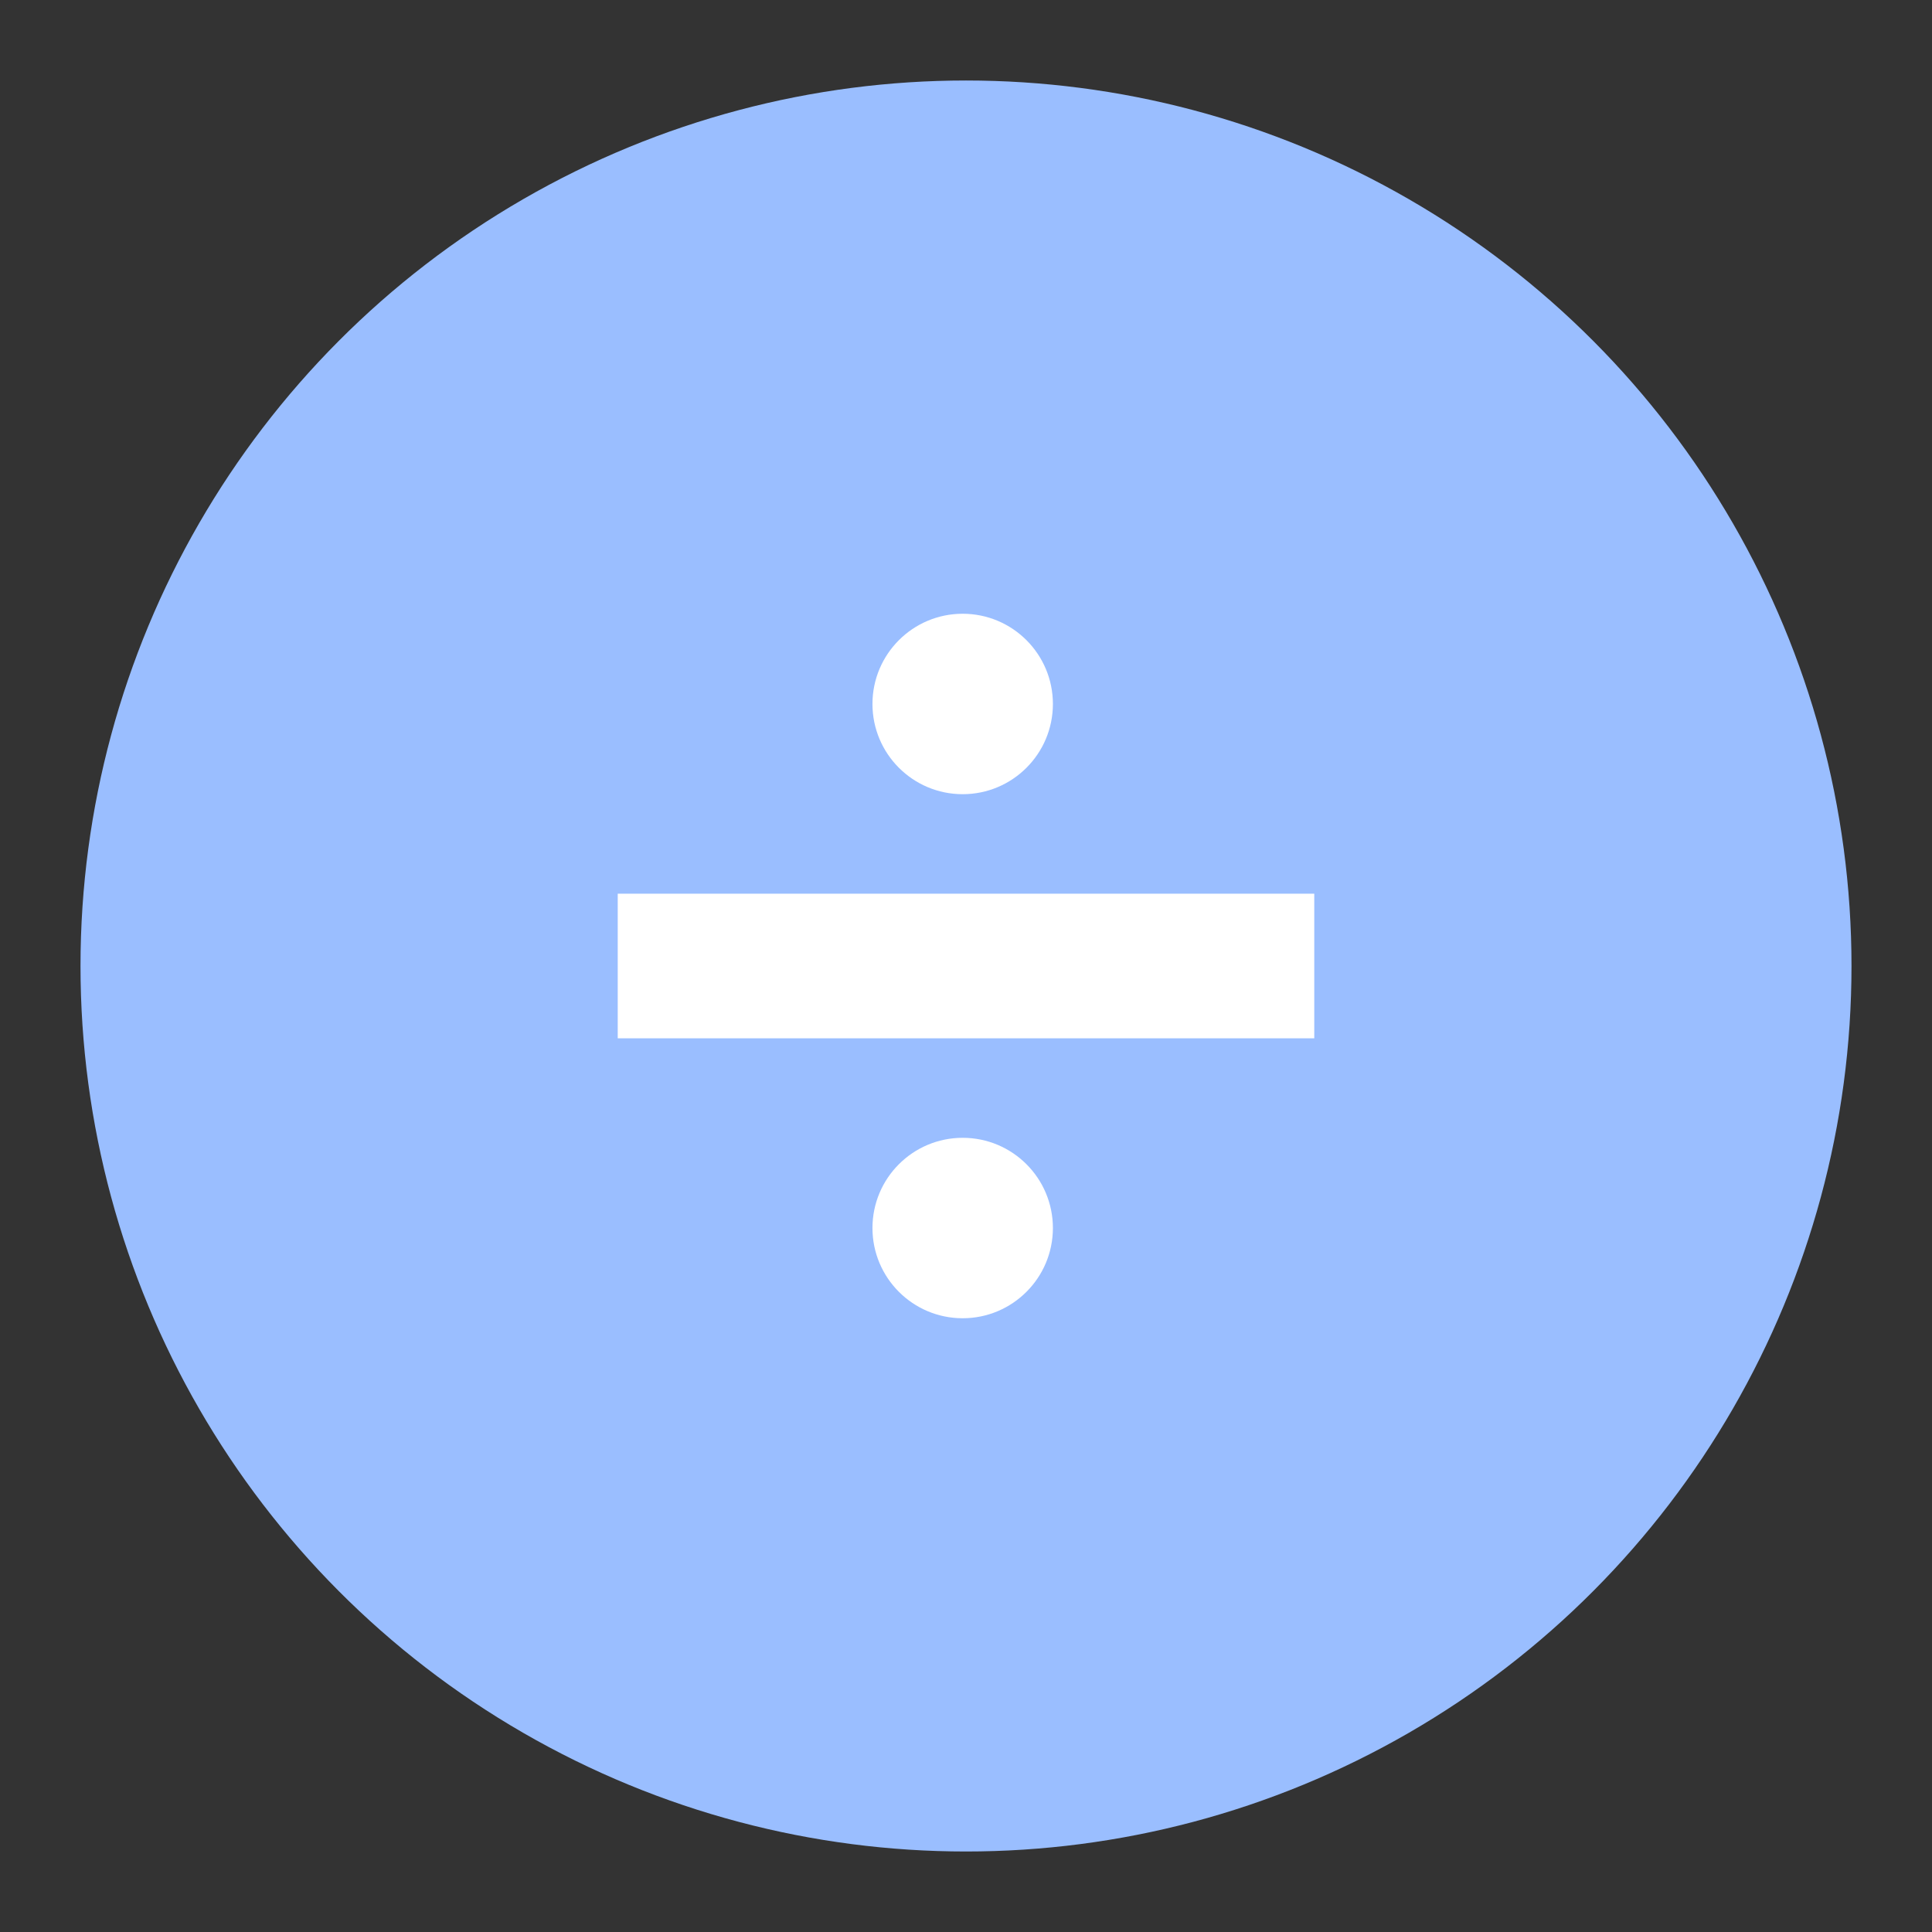 <?xml version="1.0" encoding="UTF-8"?>
<svg version="1.1" viewBox="0 0 192 192" xml:space="preserve" xmlns="http://www.w3.org/2000/svg">
	 <rect x="0" y="0" width="192" height="192" fill="#333333" stroke="none"/>
	 <circle class="a" cx="96" cy="96" r="88" fill="#9abeff"/><circle cx="95.67" cy="69.96" r="8.966" fill="#fff" stroke-linecap="round" stroke-linejoin="round" stroke-width="21.096"/><circle cx="95.67" cy="122.04" r="8.966" fill="#fff" stroke-linecap="round" stroke-linejoin="round" stroke-width="21.096"/><rect x="61.389" y="88.814" width="69.221" height="14.372" fill="#fff" stroke-linecap="round" stroke-linejoin="round" stroke-width="21.096"/></svg>
